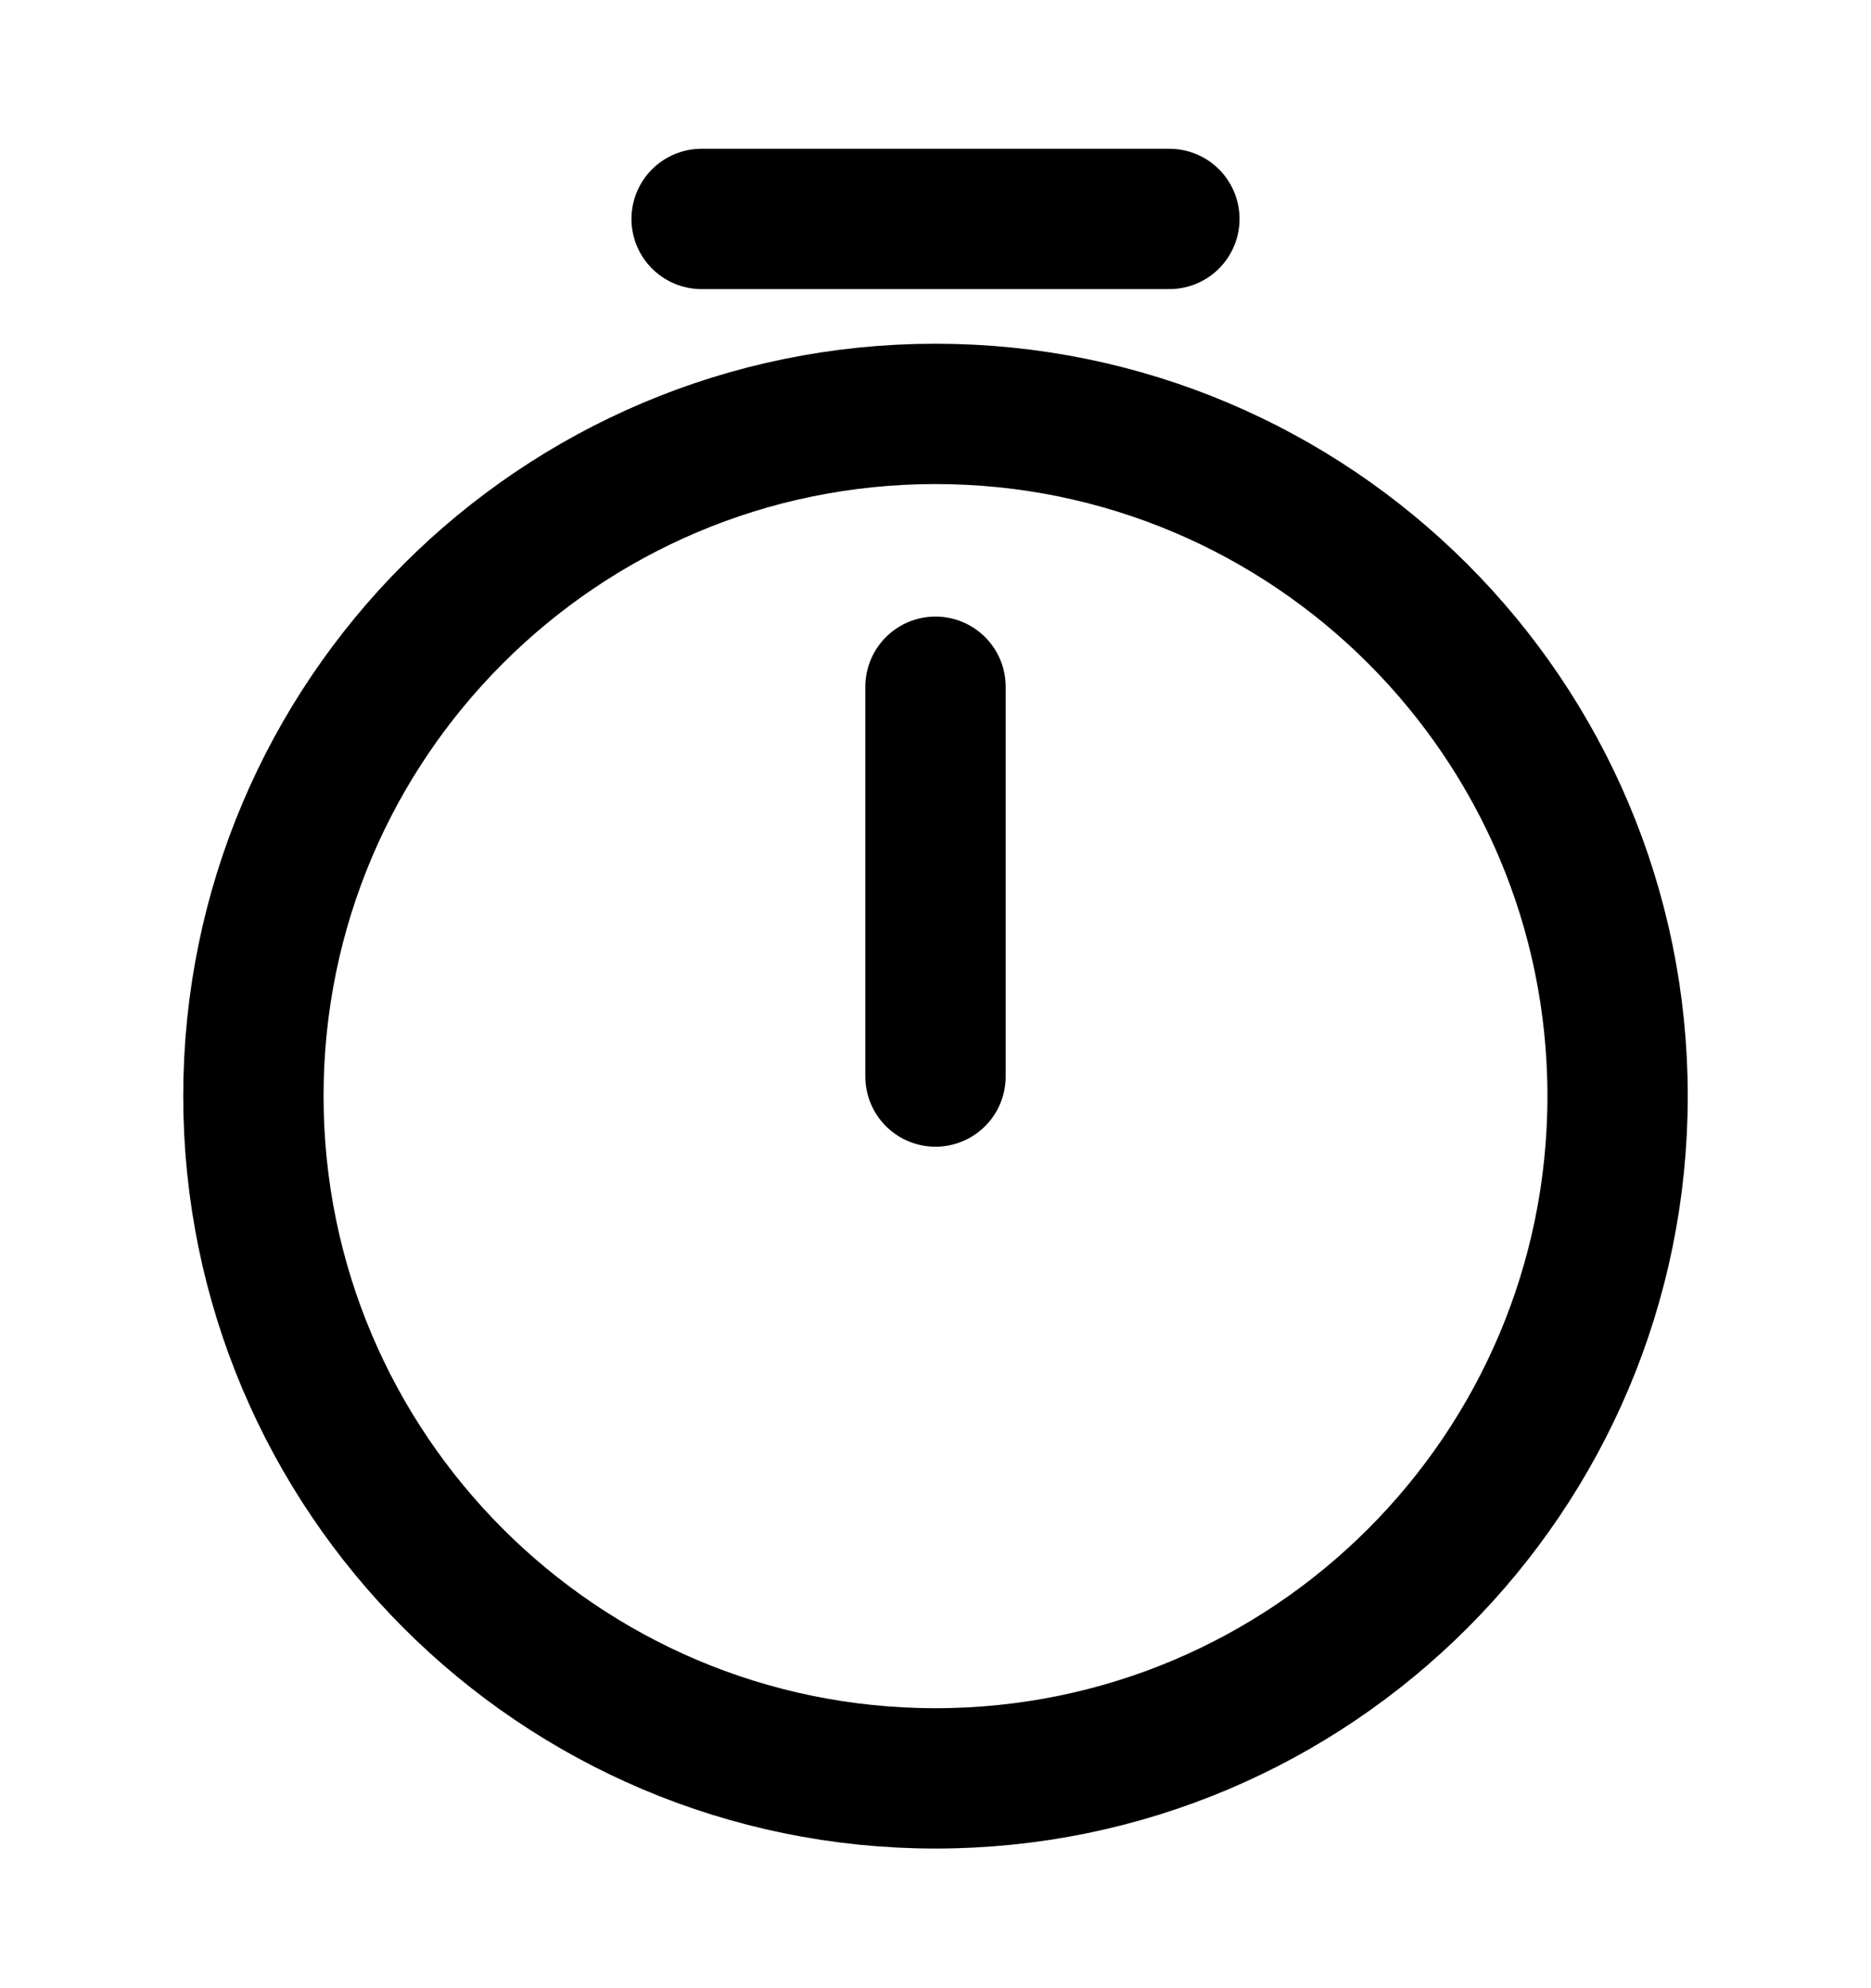 <svg width="16" height="17" viewBox="0 0 16 17" fill="none" xmlns="http://www.w3.org/2000/svg">
  <path
    d="M13.833 9.372C13.833 12.592 11.22 15.206 8 15.206C4.78 15.206 2.167 12.592 2.167 9.372C2.167 6.152 4.78 3.539 8 3.539C11.22 3.539 13.833 6.152 13.833 9.372Z"
    stroke="currentColor" stroke-width="1.2" stroke-linecap="round" stroke-linejoin="round" />
  <path d="M8 5.872V9.205" stroke="currentColor" stroke-width="1.2" stroke-linecap="round"
    stroke-linejoin="round" />
  <path d="M6 1.872H10" stroke="currentColor" stroke-width="1.2" stroke-miterlimit="10"
    stroke-linecap="round" stroke-linejoin="round" />
</svg>